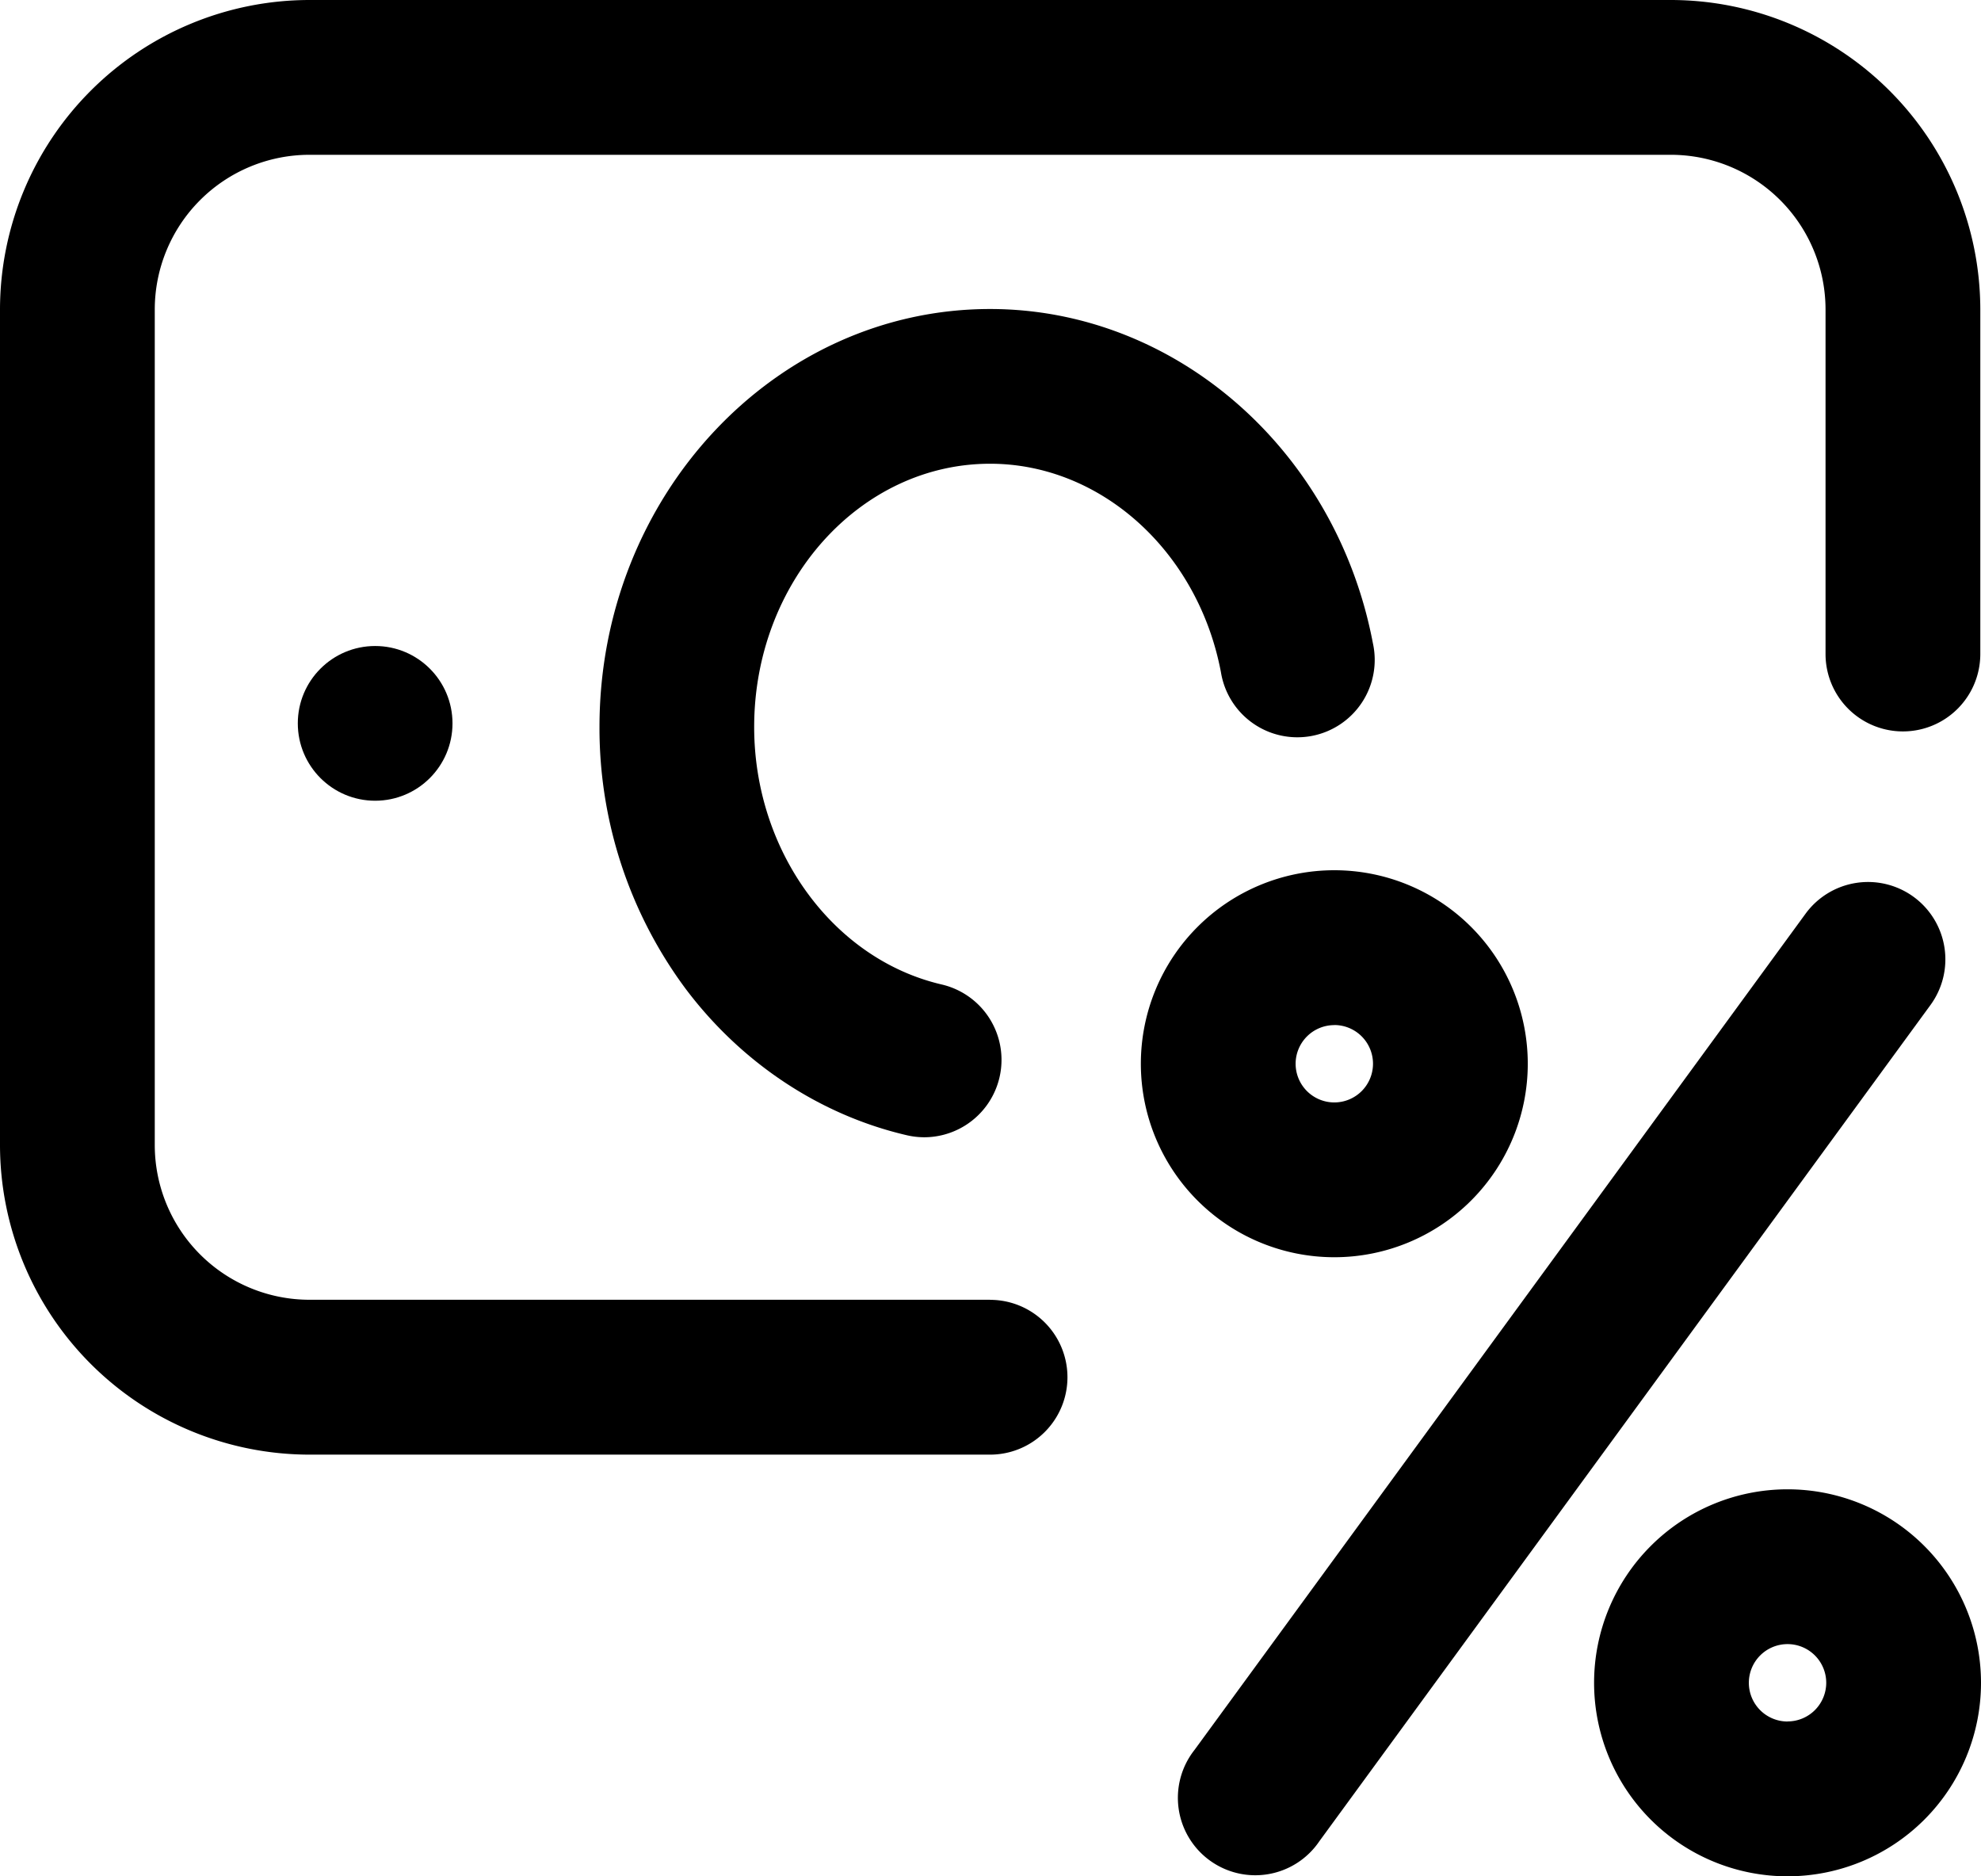<svg xmlns="http://www.w3.org/2000/svg" viewBox="0 0 512 484.8"><title>procent</title><g id="Layer_2" data-name="Layer 2"><g id="Capa_1" data-name="Capa 1"><circle cx="96.96" cy="186.92" r="19.99"/><path d="M255.9,119.83c28.64,0,53.72,22.64,59.65,53.83a20,20,0,1,0,39.28-7.46c-9.5-50-51.11-86.35-98.94-86.35-55.66,0-100.95,48.43-100.95,108a113,113,0,0,0,22.3,67.7c14.44,19.18,34.74,32.6,57.14,37.8a20.21,20.21,0,0,0,4.54.52,20,20,0,0,0,4.5-39.47c-28.1-6.52-48.5-34.51-48.5-66.55C194.92,150.32,222.27,119.83,255.9,119.83Z"/><path d="M255.9,335.86H80a40,40,0,0,1-40-40V80A40,40,0,0,1,80,40H431.82a40,40,0,0,1,40,40v89a20,20,0,0,0,40,0V80a80.05,80.05,0,0,0-80-80H80A80.05,80.05,0,0,0,0,80V295.88a80.06,80.06,0,0,0,80,80H255.89a20,20,0,0,0,0-40Z"/><path d="M494.6,231.76a20,20,0,0,0-27.94,4.34L308.73,452.18A20,20,0,1,0,341,475.77L498.94,259.7A20,20,0,0,0,494.6,231.76Z"/><path d="M462,384.84a50,50,0,1,0,50,50A50,50,0,0,0,462,384.84Zm0,60a10,10,0,1,1,10-10A10,10,0,0,1,462,444.82Z"/><path d="M344.86,324.87a50,50,0,1,0-50-50A50,50,0,0,0,344.86,324.87Zm0-60a10,10,0,1,1-10,10A10,10,0,0,1,344.86,264.89Z"/></g></g></svg>